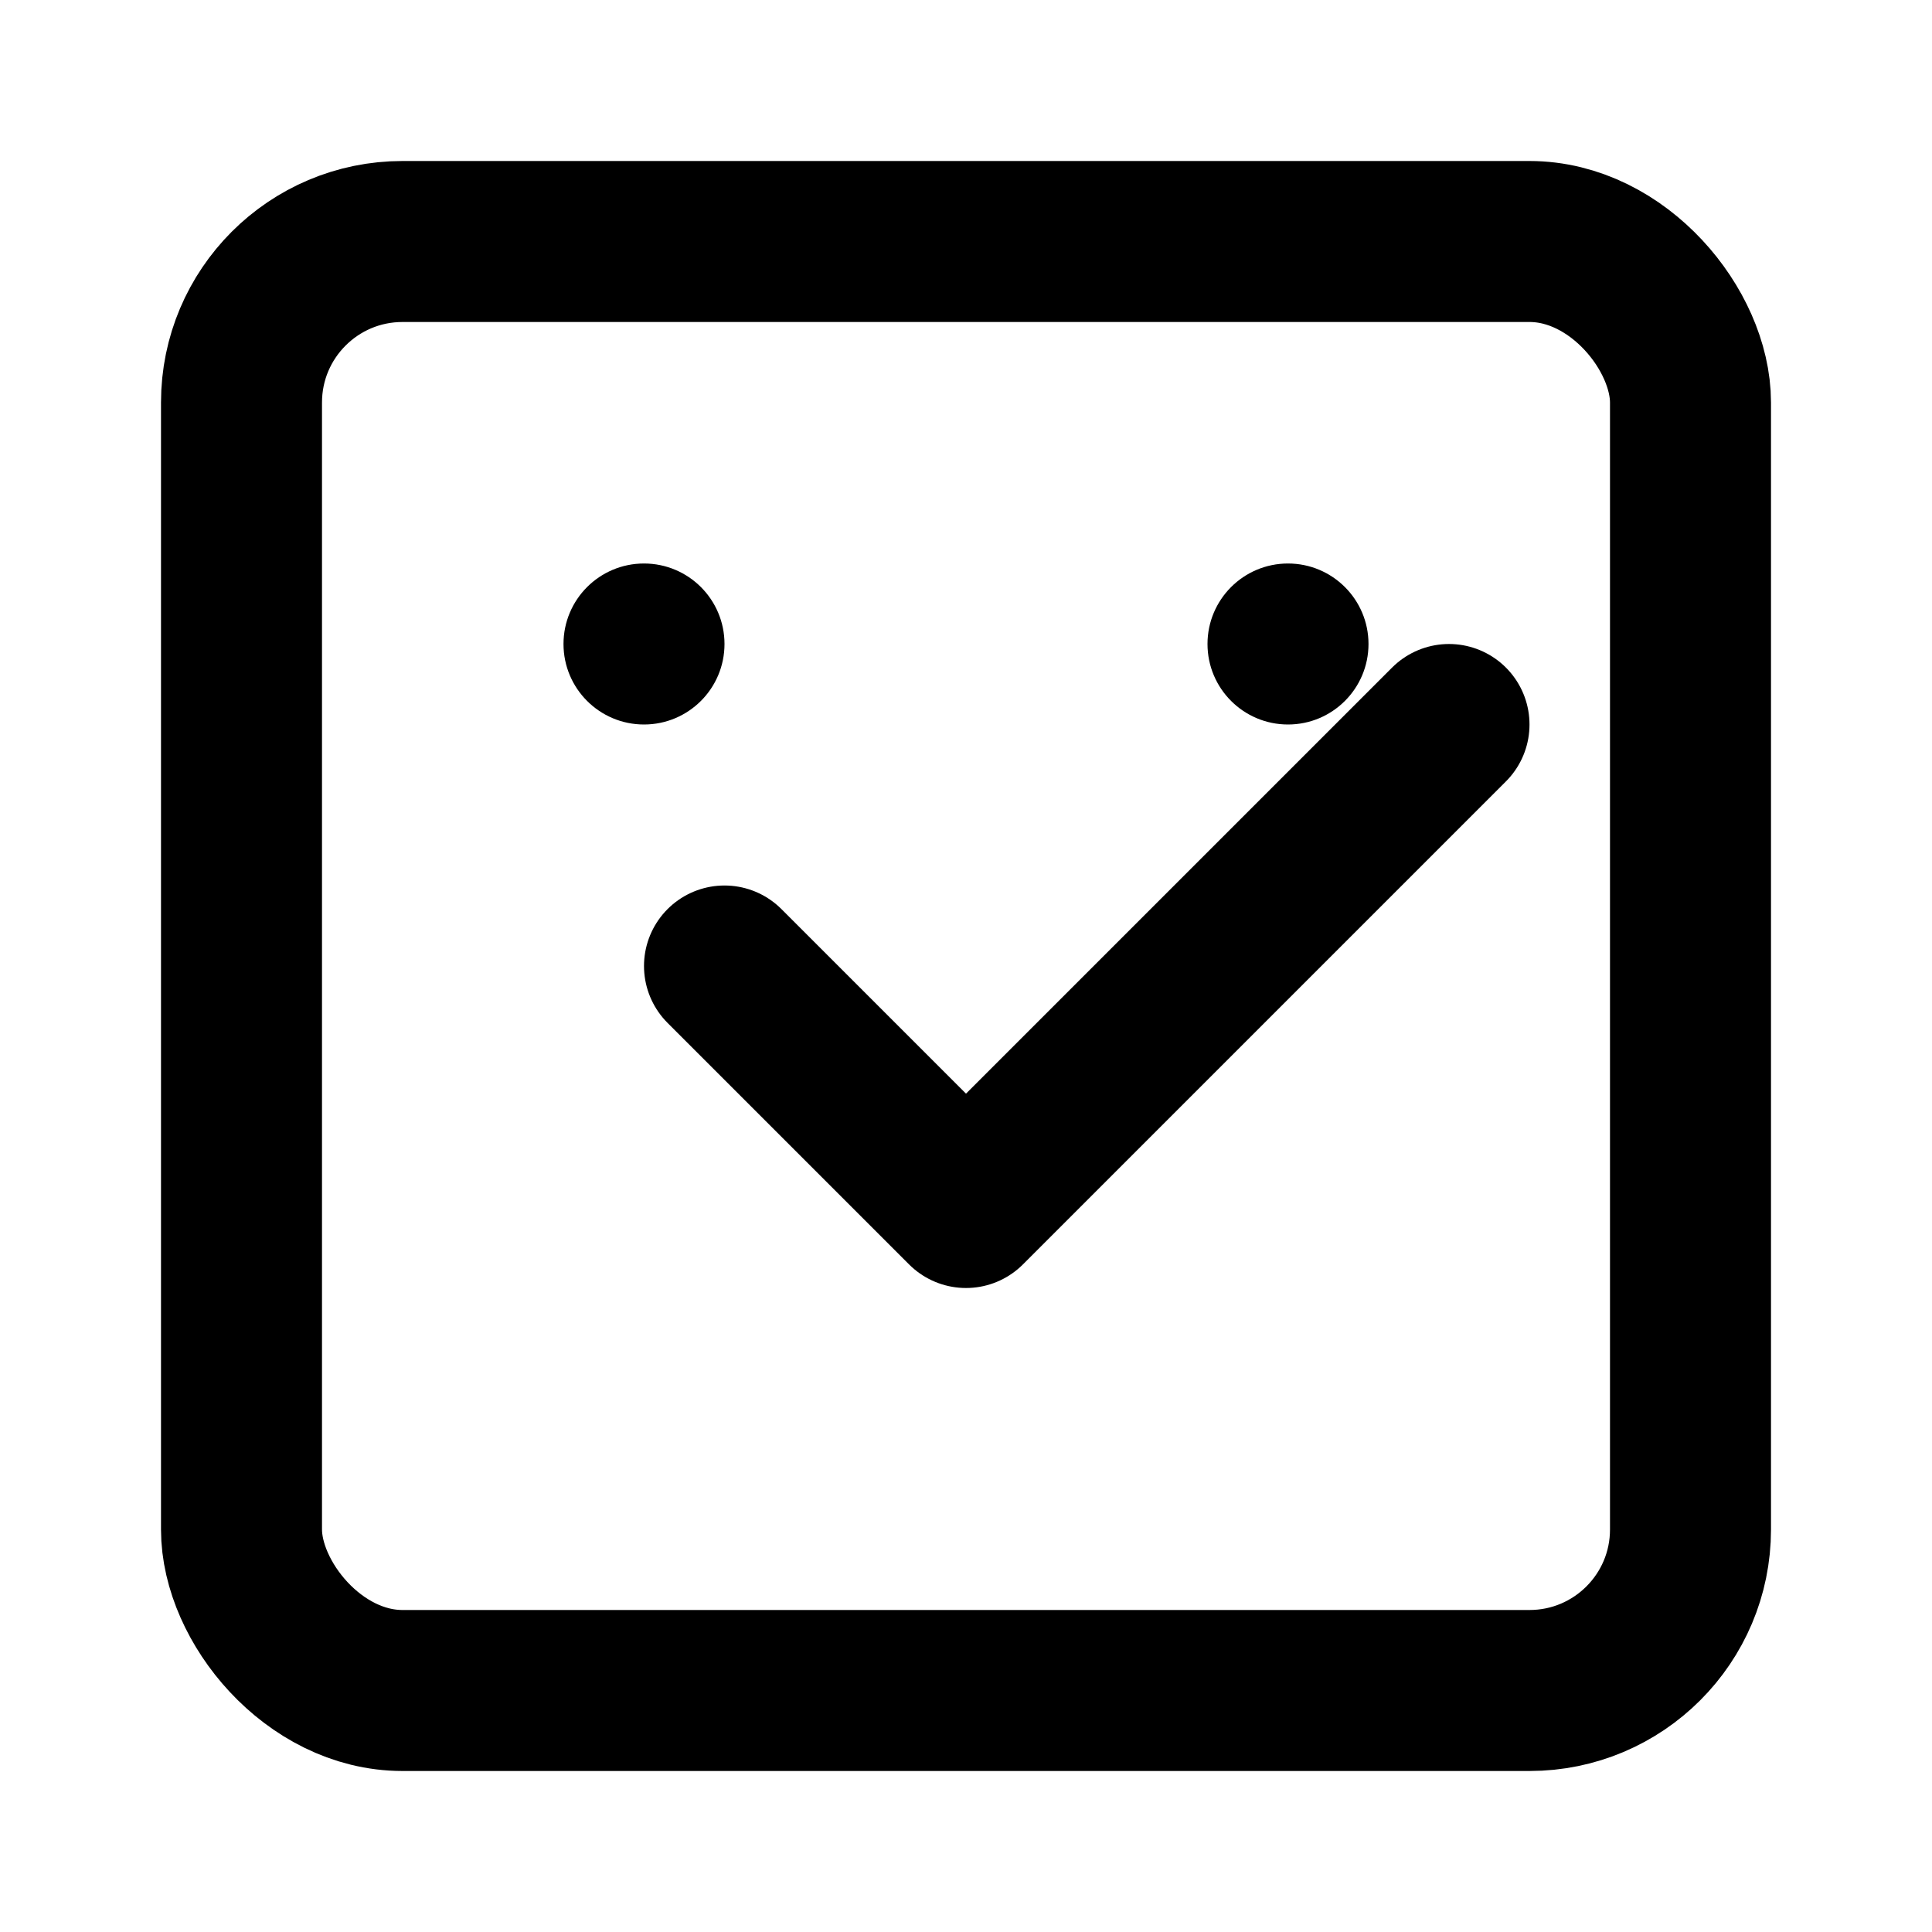 <svg width="24" height="24" viewBox="0 0 24 24" fill="none" xmlns="http://www.w3.org/2000/svg">
    <rect x="3" y="3" width="18" height="18" rx="2" stroke="currentColor" stroke-width="2"/>
    <path d="M9 12L12 15L18 9" stroke="currentColor" stroke-width="2" stroke-linecap="round" stroke-linejoin="round"/>
    <circle cx="8" cy="8" r="1" fill="currentColor"/>
    <circle cx="16" cy="8" r="1" fill="currentColor"/>
  </svg>